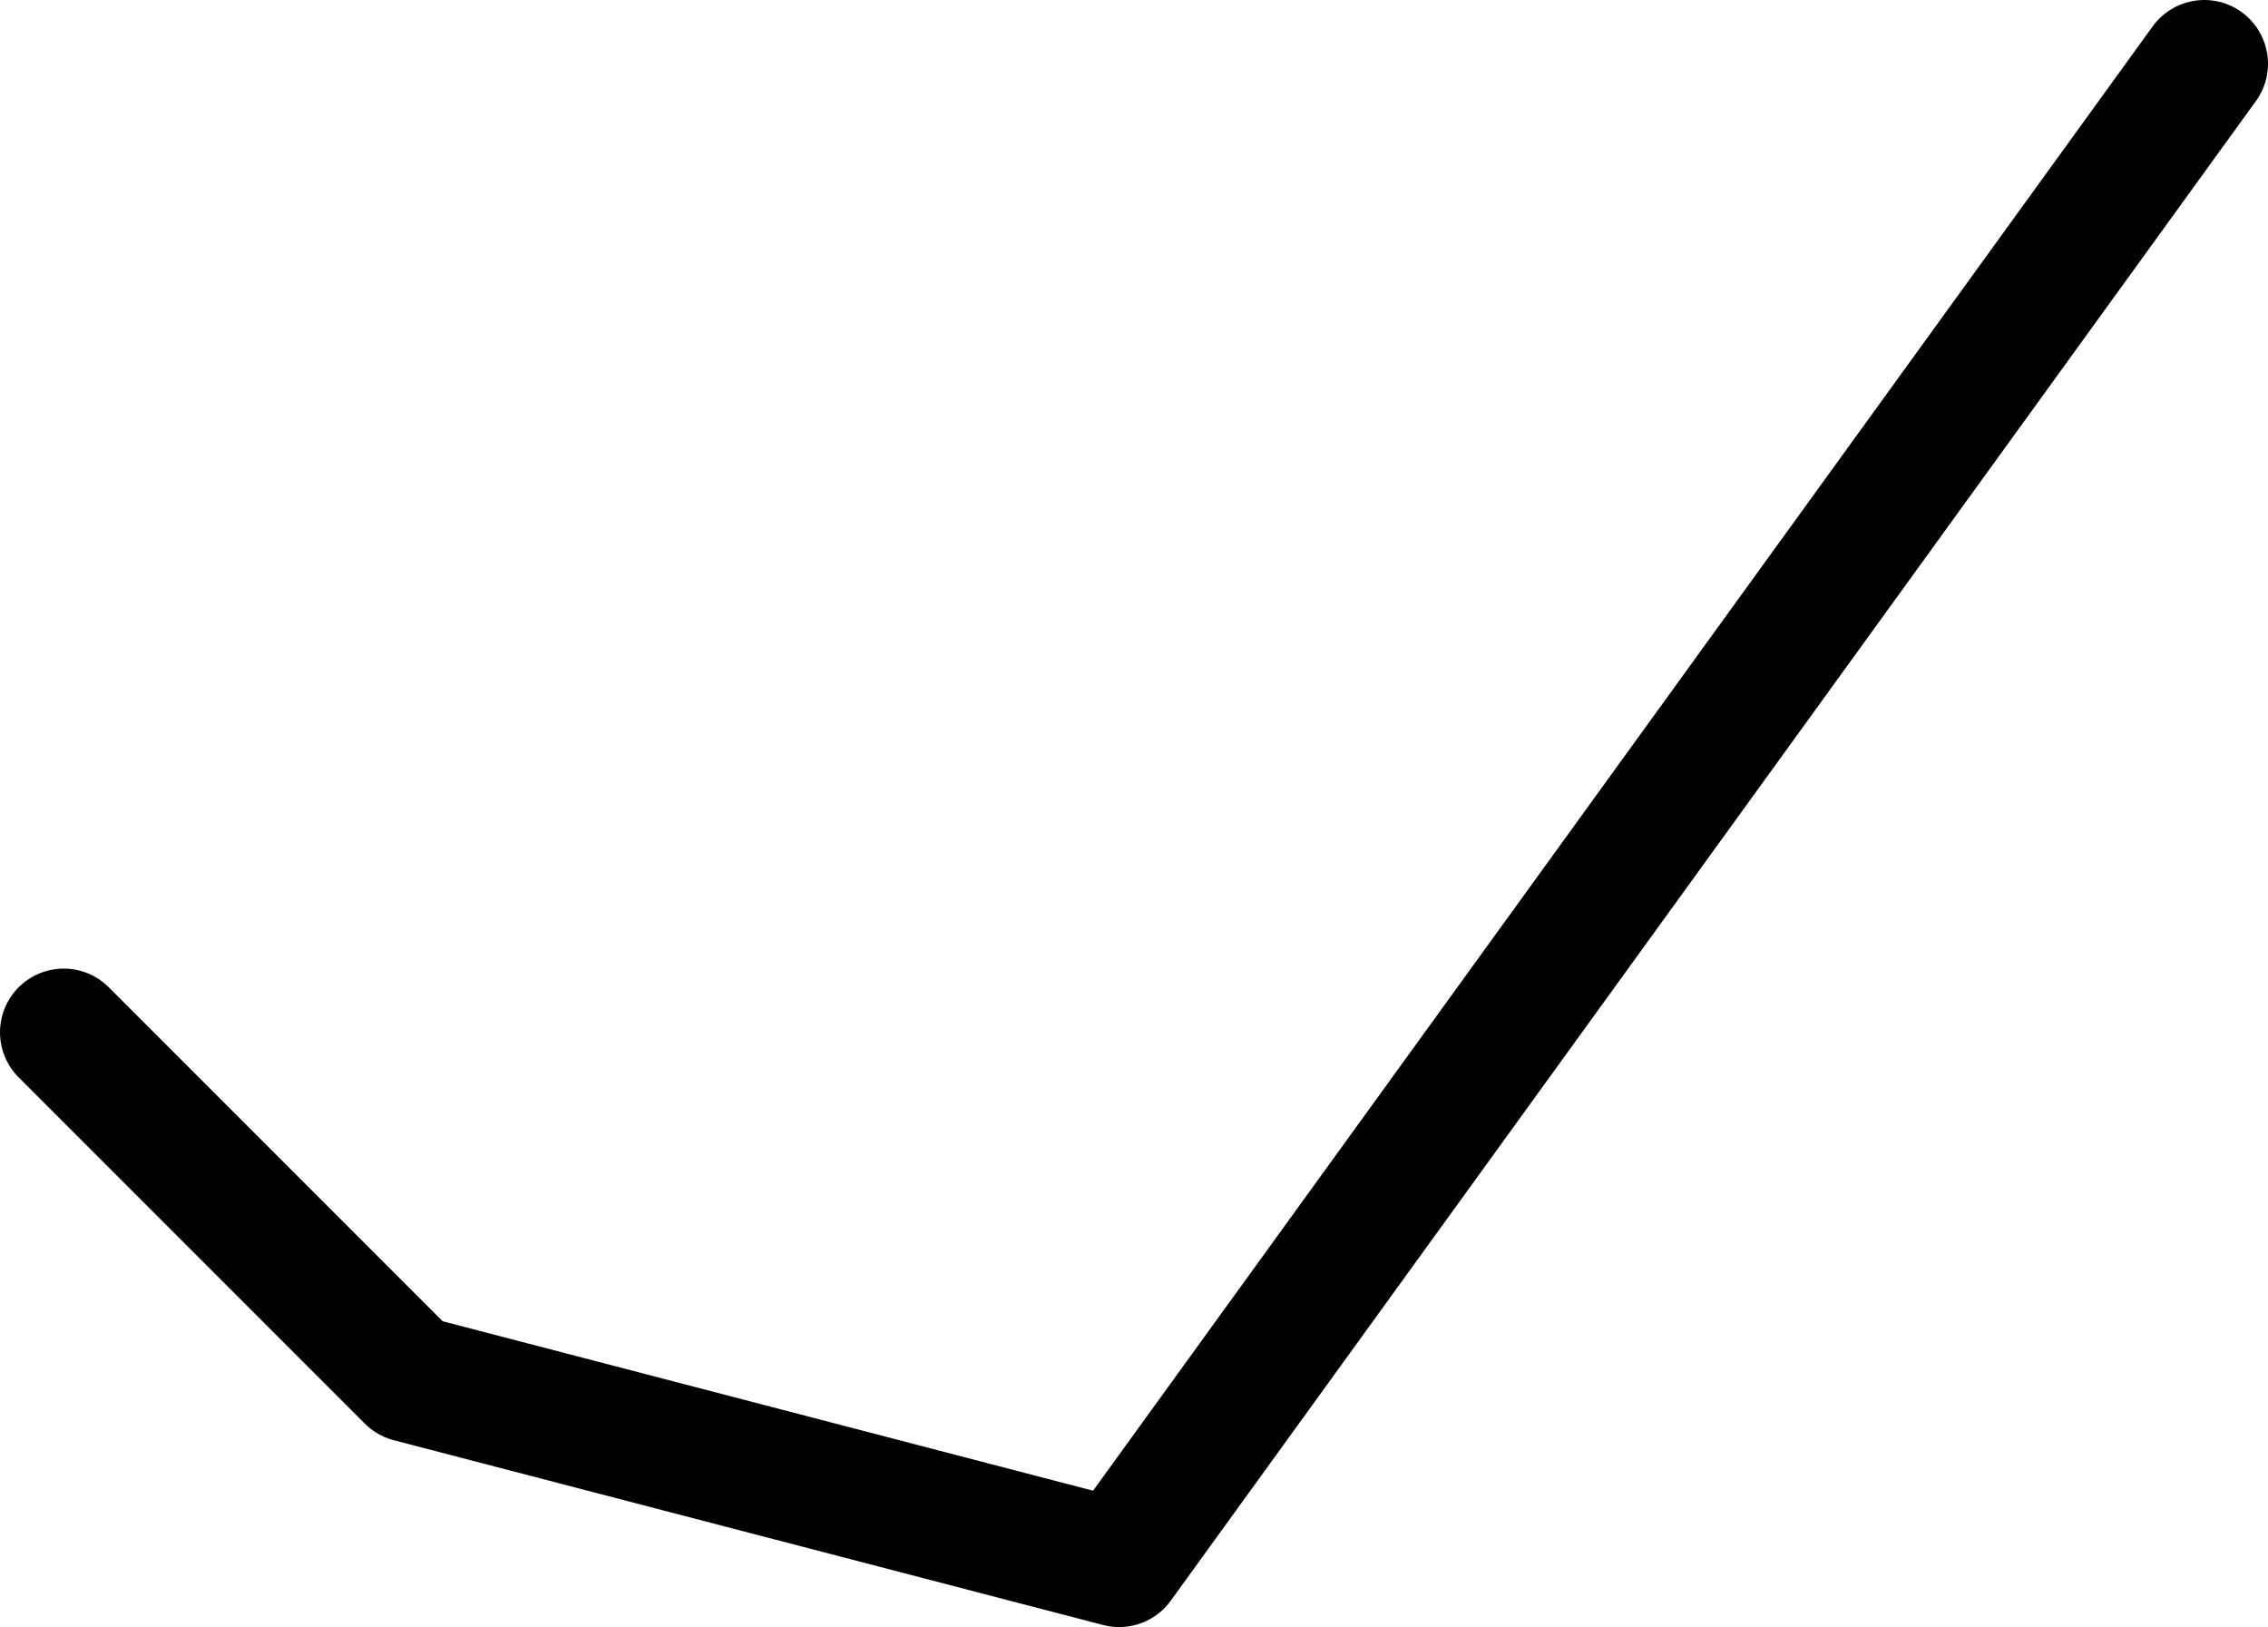 <?xml version="1.0" encoding="UTF-8" standalone="no"?>
<svg xmlns:ffdec="https://www.free-decompiler.com/flash" xmlns:xlink="http://www.w3.org/1999/xlink" ffdec:objectType="shape" height="38.3px" width="53.4px" xmlns="http://www.w3.org/2000/svg">
  <g transform="matrix(1.0, 0.0, 0.0, 1.0, 26.95, 37.05)">
    <path d="M24.95 -35.55 L-0.6 -0.25 -17.3 -4.6 -25.45 -12.75" fill="none" stroke="#000000" stroke-linecap="round" stroke-linejoin="round" stroke-width="3.0"/>
  </g>
</svg>
